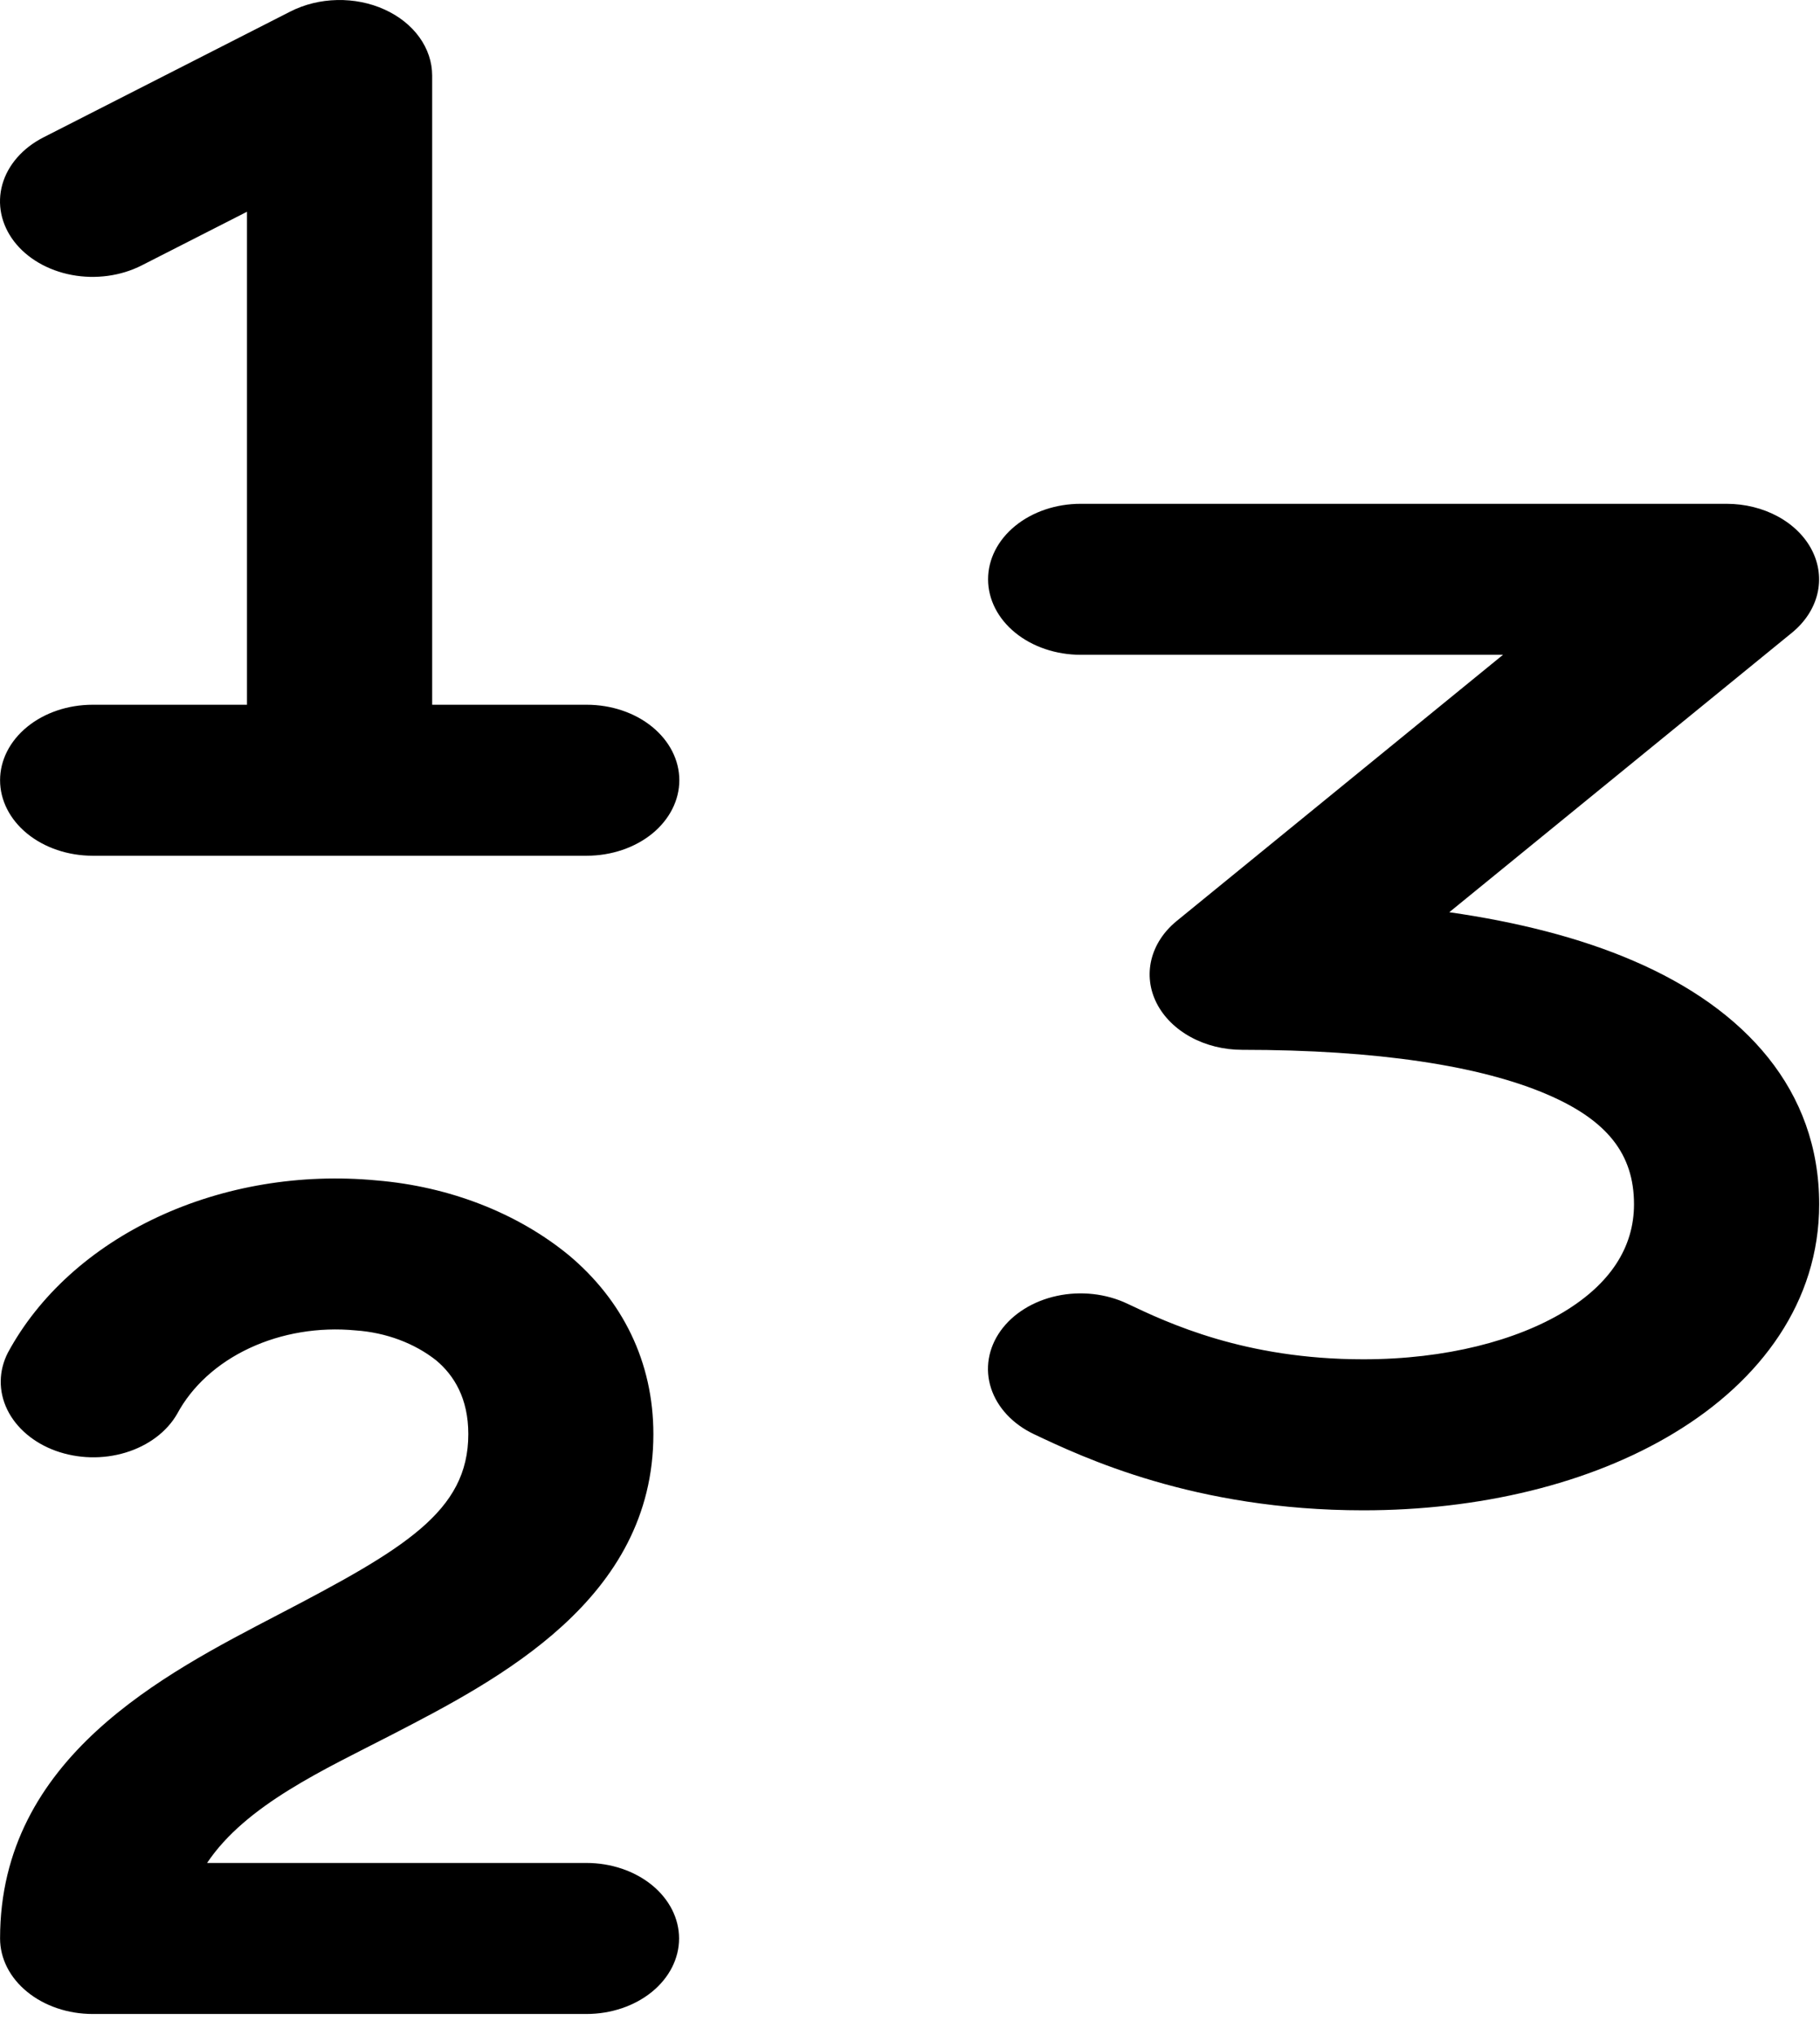 <svg width="51" height="57" viewBox="0 0 51 57" fill="none" xmlns="http://www.w3.org/2000/svg">
<path fill-rule="evenodd" clip-rule="evenodd" d="M10.774 0.266C11.179 0.449 11.517 0.717 11.751 1.042C11.986 1.368 12.11 1.738 12.11 2.116V19.739H16.441C17.129 19.739 17.789 19.961 18.276 20.358C18.762 20.755 19.036 21.293 19.036 21.853C19.036 22.414 18.762 22.952 18.276 23.349C17.789 23.745 17.129 23.968 16.441 23.968H2.596C1.908 23.968 1.248 23.745 0.762 23.349C0.275 22.952 0.002 22.414 0.002 21.853C0.002 21.293 0.275 20.755 0.762 20.358C1.248 19.961 1.908 19.739 2.596 19.739H6.921V5.931L3.97 7.434C3.386 7.731 2.682 7.827 2.011 7.701C1.341 7.575 0.759 7.237 0.394 6.761C0.03 6.285 -0.088 5.711 0.066 5.165C0.221 4.618 0.636 4.144 1.219 3.847L8.138 0.322C8.531 0.122 8.983 0.011 9.447 0.001C9.911 -0.009 10.369 0.082 10.774 0.266ZM27.688 16.225C27.688 15.664 27.961 15.127 28.448 14.73C28.934 14.333 29.594 14.111 30.282 14.111H48.382C48.895 14.111 49.396 14.235 49.822 14.467C50.249 14.7 50.581 15.03 50.777 15.416C50.973 15.803 51.025 16.227 50.925 16.637C50.825 17.047 50.578 17.424 50.216 17.72L40.612 25.55C42.515 25.823 44.269 26.263 45.774 26.912C48.905 28.257 50.977 30.532 50.977 33.73C50.977 36.454 49.347 38.664 46.922 40.131C44.546 41.572 41.432 42.302 38.201 42.302C33.472 42.302 30.334 40.813 28.975 40.17C28.38 39.888 27.947 39.424 27.771 38.882C27.595 38.339 27.691 37.762 28.037 37.277C28.384 36.792 28.952 36.439 29.618 36.296C30.283 36.153 30.992 36.231 31.587 36.513C32.732 37.057 34.883 38.072 38.201 38.072C40.529 38.072 42.501 37.542 43.83 36.739C45.11 35.963 45.788 34.948 45.788 33.73C45.788 32.32 45.03 31.373 43.356 30.654C41.494 29.853 38.599 29.404 34.807 29.404C34.294 29.404 33.793 29.28 33.367 29.047C32.941 28.815 32.609 28.485 32.412 28.099C32.216 27.713 32.165 27.288 32.265 26.878C32.365 26.468 32.611 26.091 32.974 25.795L42.117 18.34H30.282C29.594 18.34 28.934 18.117 28.448 17.721C27.961 17.324 27.688 16.786 27.688 16.225ZM9.965 37.263C8.934 37.164 7.89 37.339 6.99 37.76C6.089 38.181 5.378 38.828 4.963 39.603C4.674 40.104 4.155 40.492 3.519 40.685C2.883 40.878 2.18 40.859 1.56 40.635C0.94 40.41 0.453 39.995 0.203 39.481C-0.047 38.967 -0.04 38.393 0.223 37.883C1.088 36.286 2.557 34.956 4.416 34.089C6.275 33.221 8.425 32.861 10.553 33.062C12.591 33.232 14.495 33.972 15.94 35.157C17.441 36.414 18.309 38.14 18.309 40.17C18.309 44.797 13.971 47.042 10.975 48.59C9.114 49.551 6.893 50.547 5.803 52.179H16.434C17.122 52.179 17.782 52.402 18.269 52.799C18.755 53.195 19.029 53.733 19.029 54.294C19.029 54.855 18.755 55.393 18.269 55.789C17.782 56.186 17.122 56.409 16.434 56.409H2.596C1.908 56.409 1.248 56.186 0.762 55.789C0.275 55.393 0.002 54.855 0.002 54.294C0.002 49.221 4.627 46.878 7.761 45.243C11.332 43.385 13.123 42.336 13.123 40.167C13.123 39.166 12.722 38.521 12.224 38.103C11.613 37.62 10.817 37.323 9.968 37.263H9.965Z" fill="black"/>
</svg>
